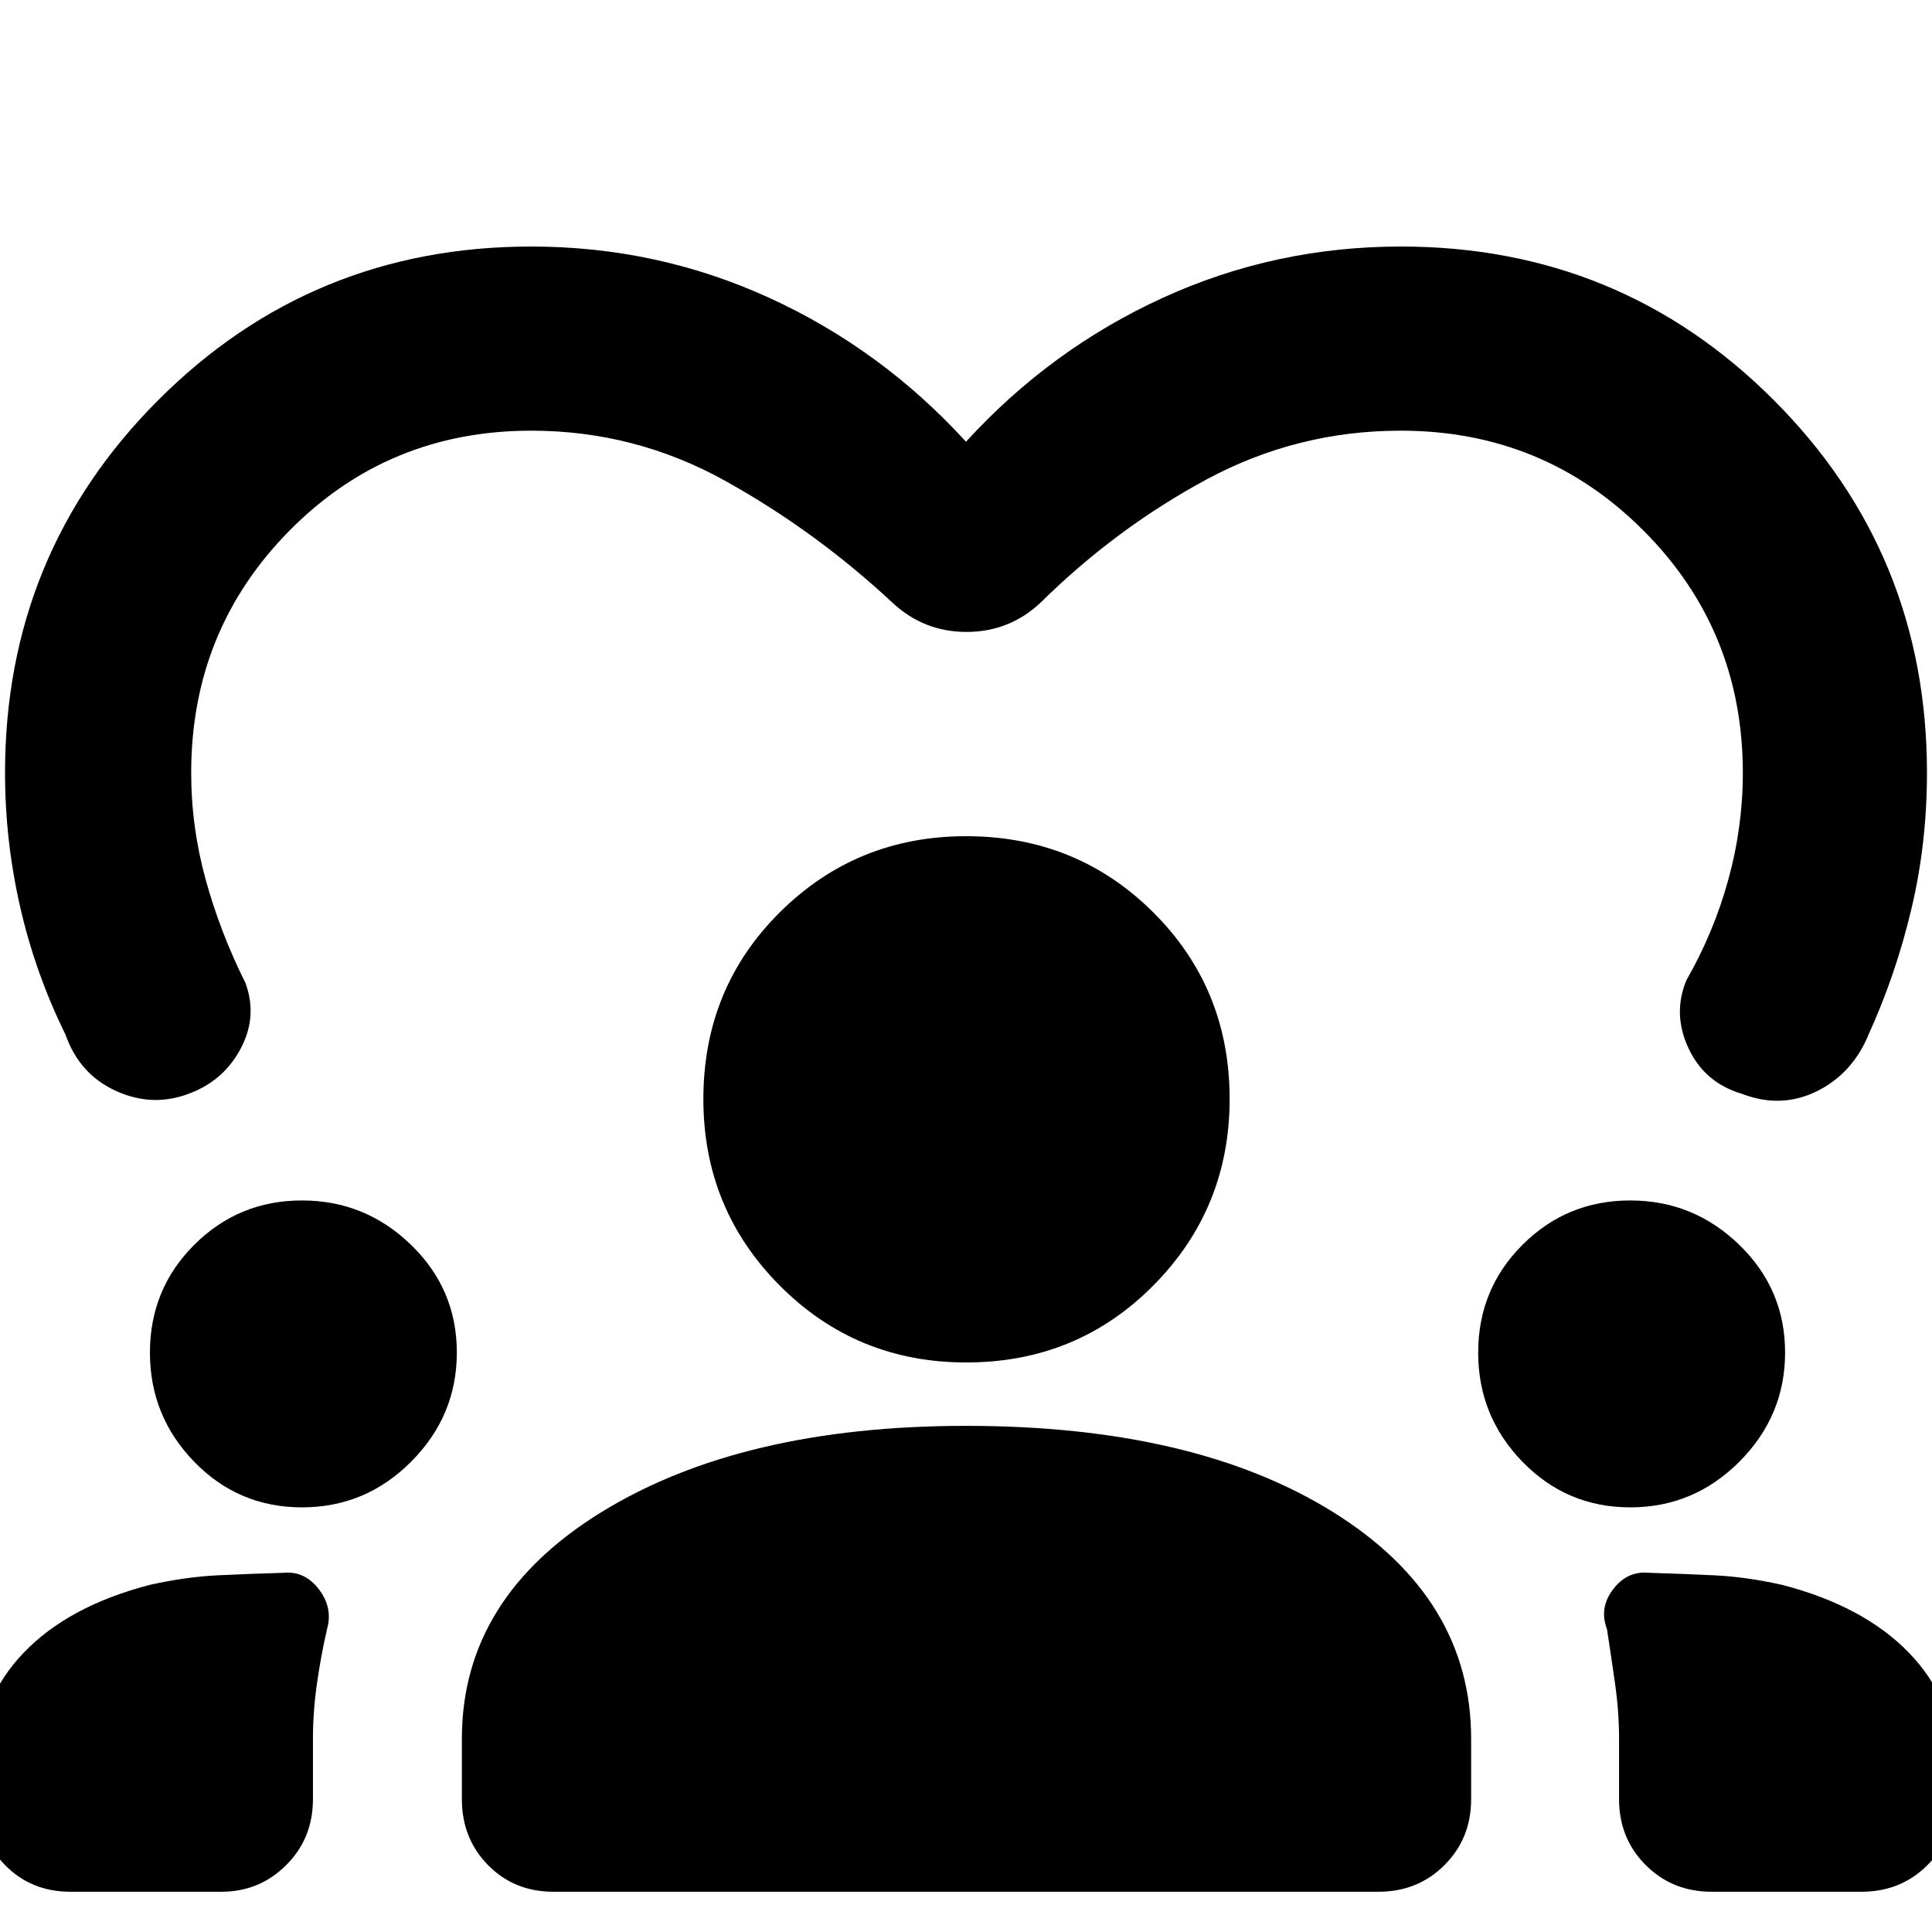 <svg xmlns="http://www.w3.org/2000/svg" height="48" viewBox="0 -960 960 960" width="48"><path d="M35-20Q15.5-20 2.5-33.25T-10.5-66v-18.21q0-31.29 22.25-54.54T74.5-172.5q17.93-4 33.96-4.75Q124.5-178 141-178.5q10.53-.94 17.51 8.28 6.99 9.22 3.99 19.72-3 13-5 27t-2 27.5v30q0 19.5-13.29 32.75Q128.93-20 110-20H35Zm240 0q-19.5 0-32.5-13.25T229.5-66v-30q0-70 69.54-112.75 69.53-42.75 180.99-42.75 113.47 0 182.22 42.75T731-96v30q0 19.5-13.25 32.75T685-20H275Zm575.5 0q-19.5 0-32.75-13.25T804.5-66v-30q0-13.5-2-27.5t-4-27q-4-10.5 2.99-19.72 6.98-9.22 17.51-8.28 16.5.5 32.54 1.25 16.03.75 33.96 4.75 40.5 10.5 63 33.7Q971-115.6 971-84v18q0 19.5-13.25 32.75T925-20h-74.5ZM150.08-211q-31.58 0-53.58-22.66t-22-54.24q0-31.6 22.06-53.6t53.49-22q31.45 0 54.2 22.06Q227-319.39 227-287.94q0 31.44-22.66 54.19Q181.69-211 150.08-211Zm660 0q-31.58 0-53.58-22.66t-22-54.24q0-31.6 22.06-53.6t53.49-22q31.45 0 54.2 22.06Q887-319.39 887-287.94q0 31.44-22.66 54.19Q841.69-211 810.08-211Zm-329.99-72q-54.59 0-92.59-38.16t-38-92.74q0-55.1 38.06-92.85 38.05-37.75 92.49-37.75 54.95 0 92.95 37.8 38 37.81 38 92.76 0 54.44-37.91 92.69-37.9 38.25-93 38.25ZM480-740.5q42-46 97.75-71.5t118.33-25.5q109.01 0 185.21 76.23Q957.5-685.04 957.5-576q0 35.1-7.75 67.73Q942-475.65 928.5-446q-8 19.5-25.75 28.25t-37.25 1.25Q847-422 839-439.14q-8-17.13-1-33.86 13.5-23.52 20.75-49.76T866-576q0-71-49.5-120.5T696-746q-51.5 0-96.5 24.25T517-660.5Q501.5-646 480.25-646t-36.75-14.5q-38.22-35.59-83.11-60.55Q315.5-746 264-746q-71 0-120 49.5T95-576q0 27 7.25 53.25T122-471.5q6 16.5-2.25 32.25T95-417q-18.5 7.5-37-.75T32.5-446q-15-30.5-22.5-63.42Q2.5-542.35 2.5-576q0-109.04 76.21-185.27 76.2-76.23 185.21-76.23 62.58 0 118.33 25.5T480-740.5Z"/></svg>
